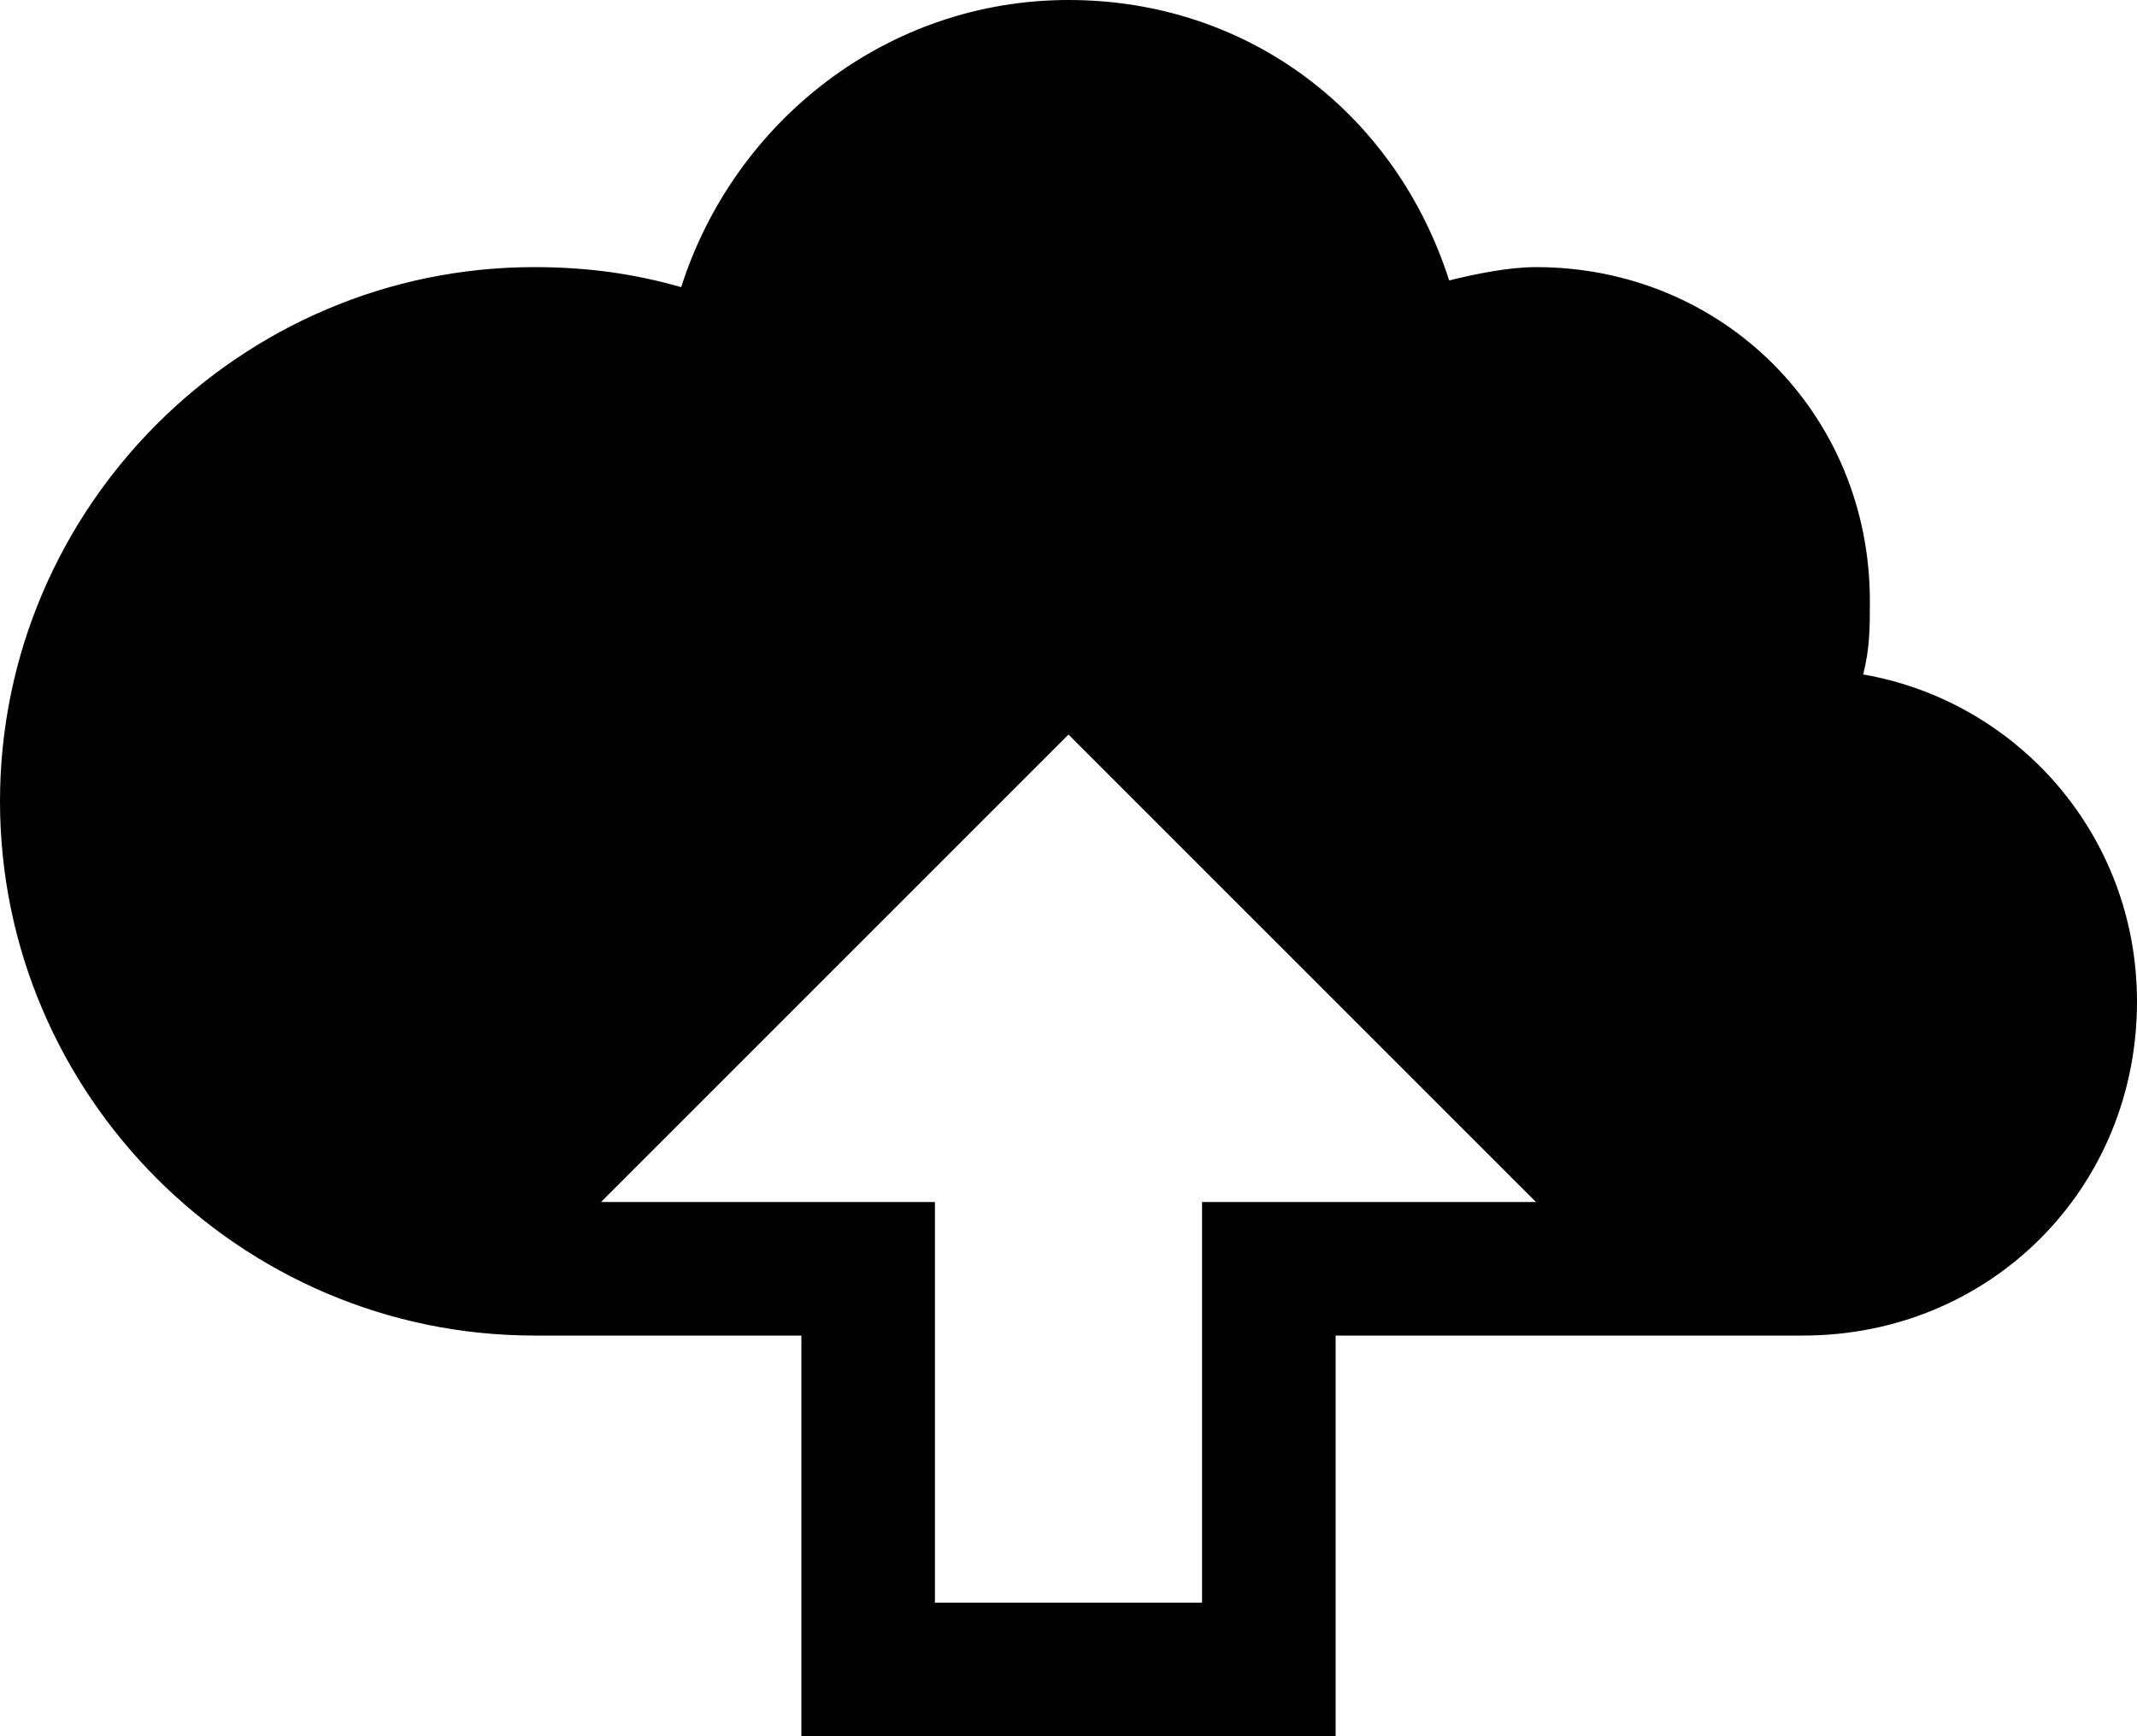 <?xml version="1.0" encoding="utf-8"?>
<!-- Generator: Adobe Illustrator 19.2.1, SVG Export Plug-In . SVG Version: 6.00 Build 0)  -->
<svg version="1.1" id="Layer_1" xmlns="http://www.w3.org/2000/svg" xmlns:xlink="http://www.w3.org/1999/xlink" x="0px" y="0px"
	 viewBox="0 0 32 26" enable-background="new 0 0 32 26" xml:space="preserve">
<path d="M27.9,10.1C28,9.7,28,9.4,28,9c0-2.8-2.2-5-5-5c-0.4,0-0.9,0.1-1.3,0.2C20.9,1.7,18.7,0,16,0c-2.7,0-5,1.8-5.8,4.3
	C9.5,4.1,8.8,4,8,4c-4.4,0-8,3.6-8,8s3.6,8,8,8h4v6h8v-6h7c2.8,0,5-2.2,5-5C32,12.5,30.2,10.5,27.9,10.1z M18,18v6h-4v-6H9l7-7l7,7
	H18z"/>
</svg>

